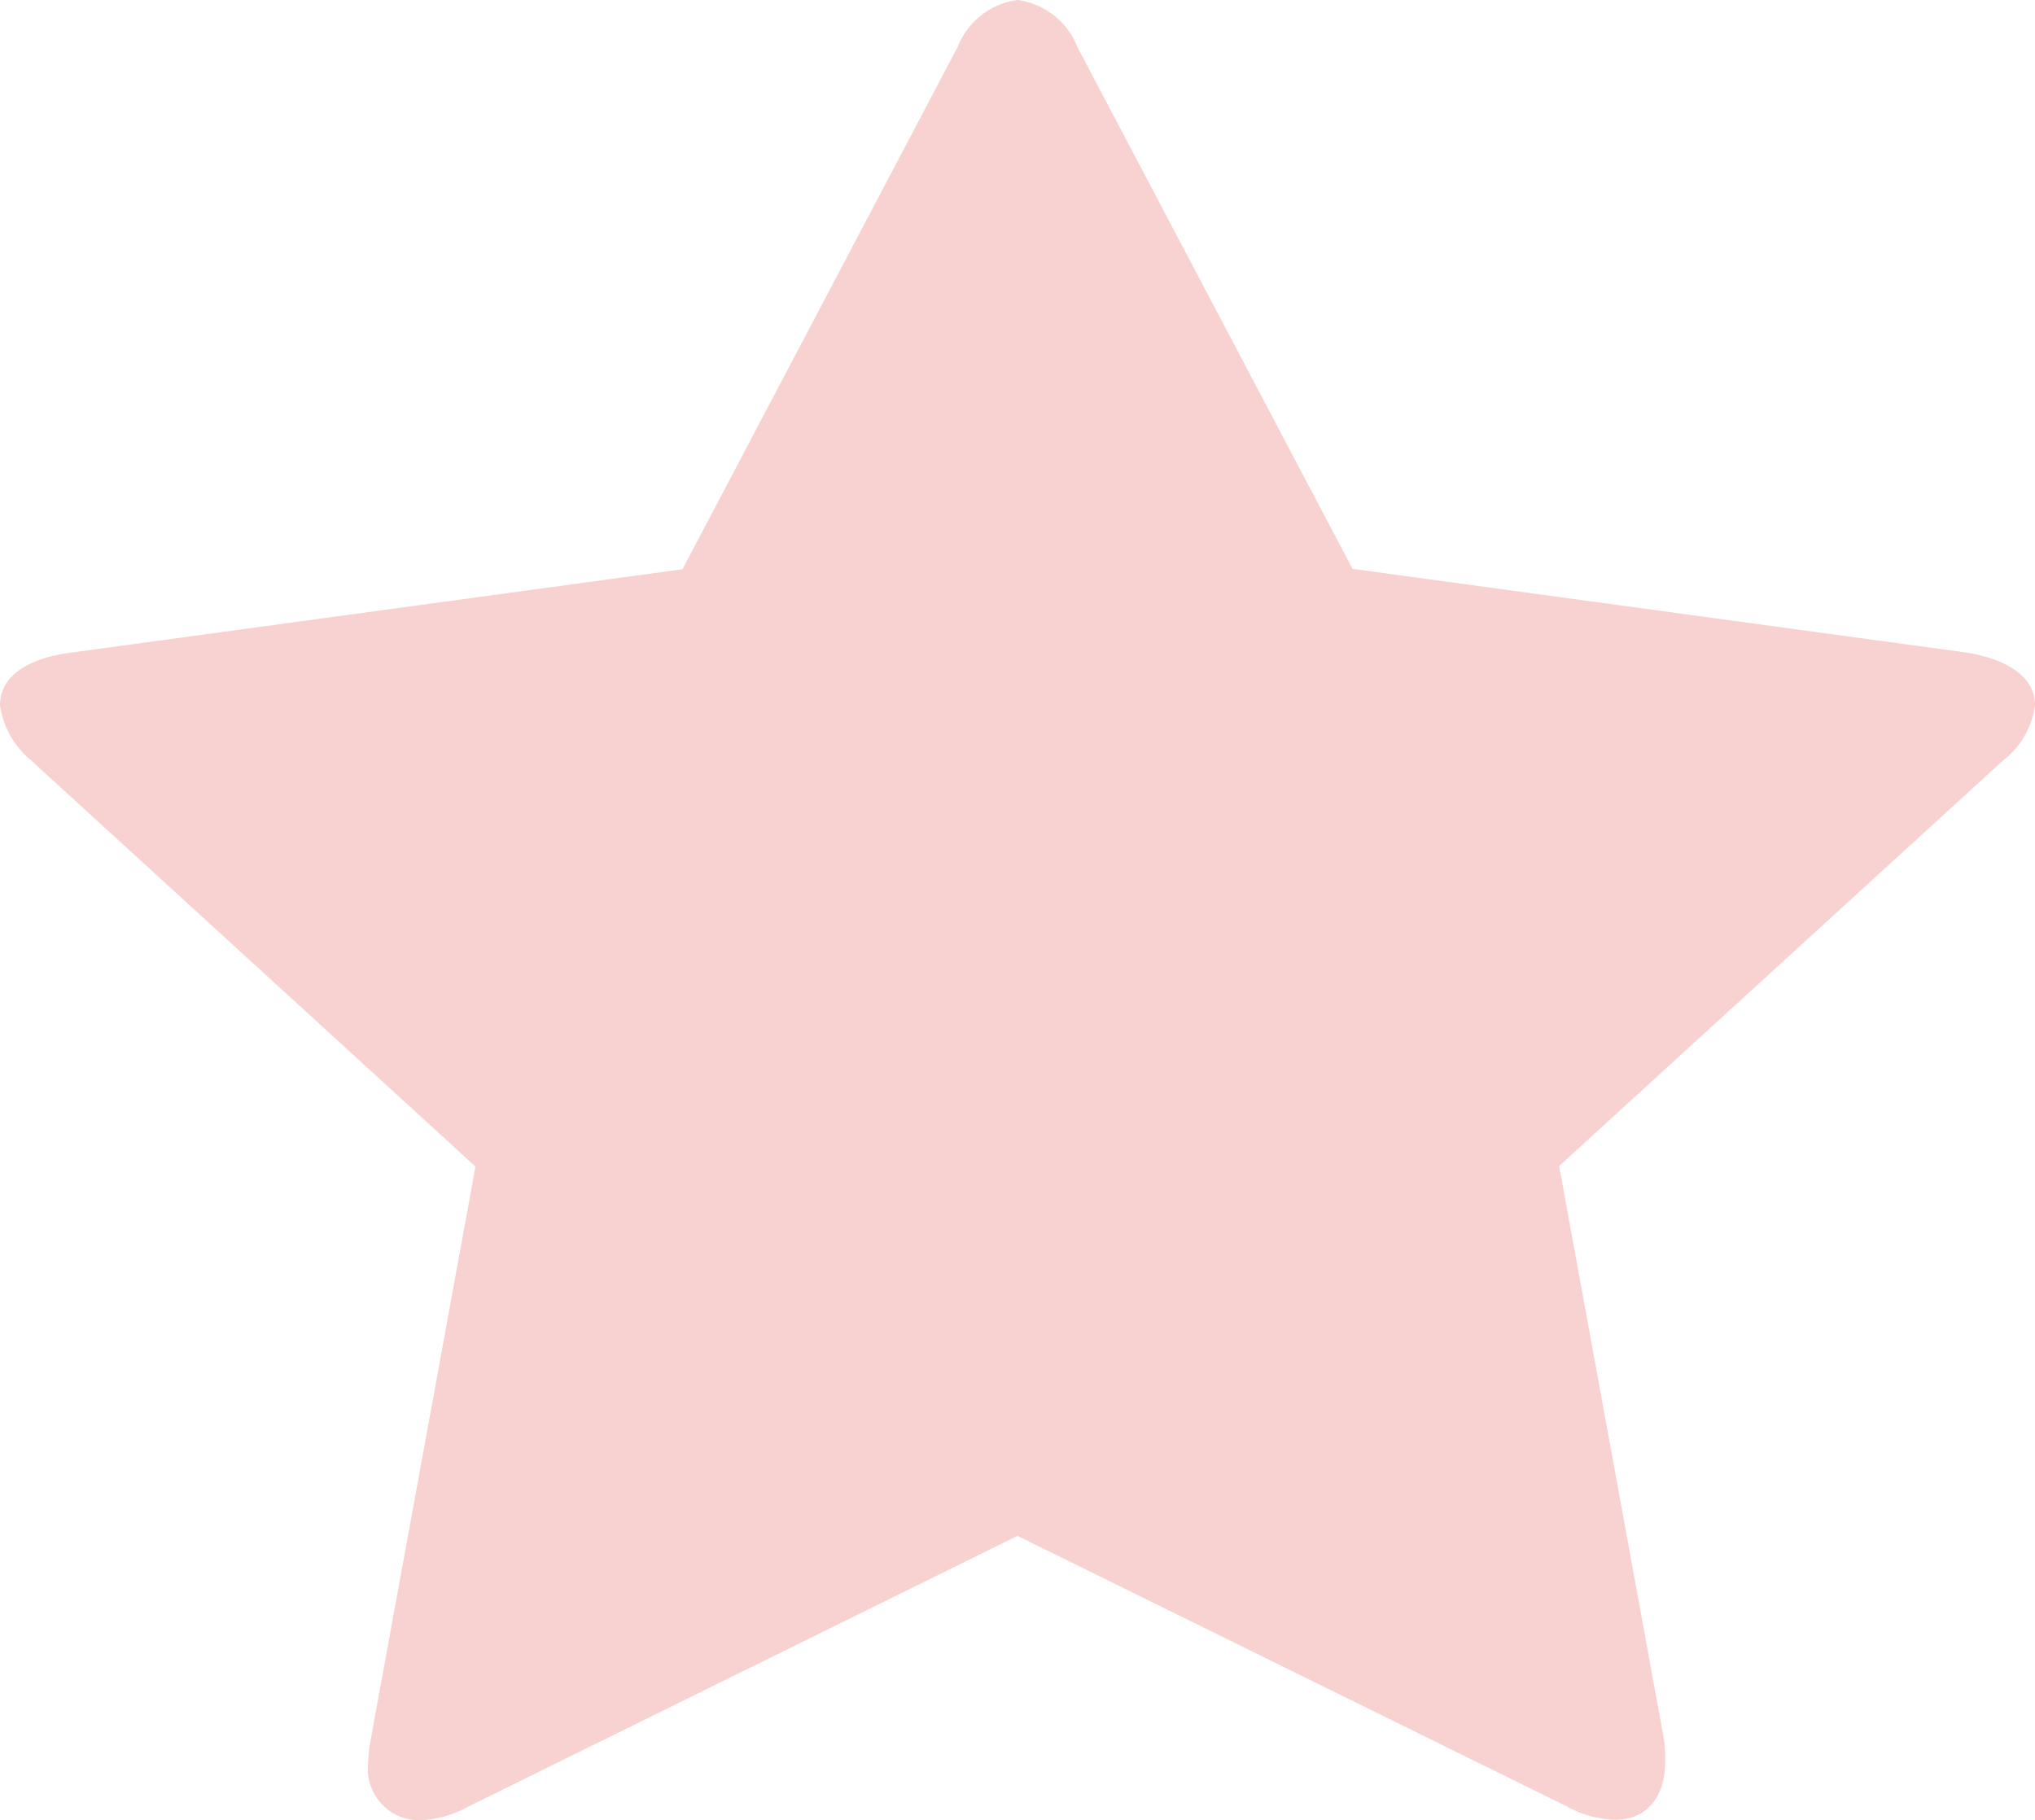 <svg xmlns="http://www.w3.org/2000/svg" width="15.532" height="13.894" viewBox="0 0 15.532 13.894">
    <path fill="#f7d2d1" d="M15.532 5.384a.641.641 0 0 1-.243.42L11.9 8.9l.8 4.377a1.1 1.1 0 0 1 .009.175c0 .228-.112.438-.383.438a.8.8 0 0 1-.373-.105l-4.187-2.062-4.191 2.066a.826.826 0 0 1-.373.105.392.392 0 0 1-.392-.438 1.115 1.115 0 0 1 .019-.175l.8-4.377L.233 5.8A.668.668 0 0 1 0 5.384c0-.263.289-.368.523-.4l4.686-.639 2.1-3.986A.572.572 0 0 1 7.766 0a.572.572 0 0 1 .457.359l2.1 3.983 4.686.639c.224.036.523.141.523.403z"/>
</svg>
